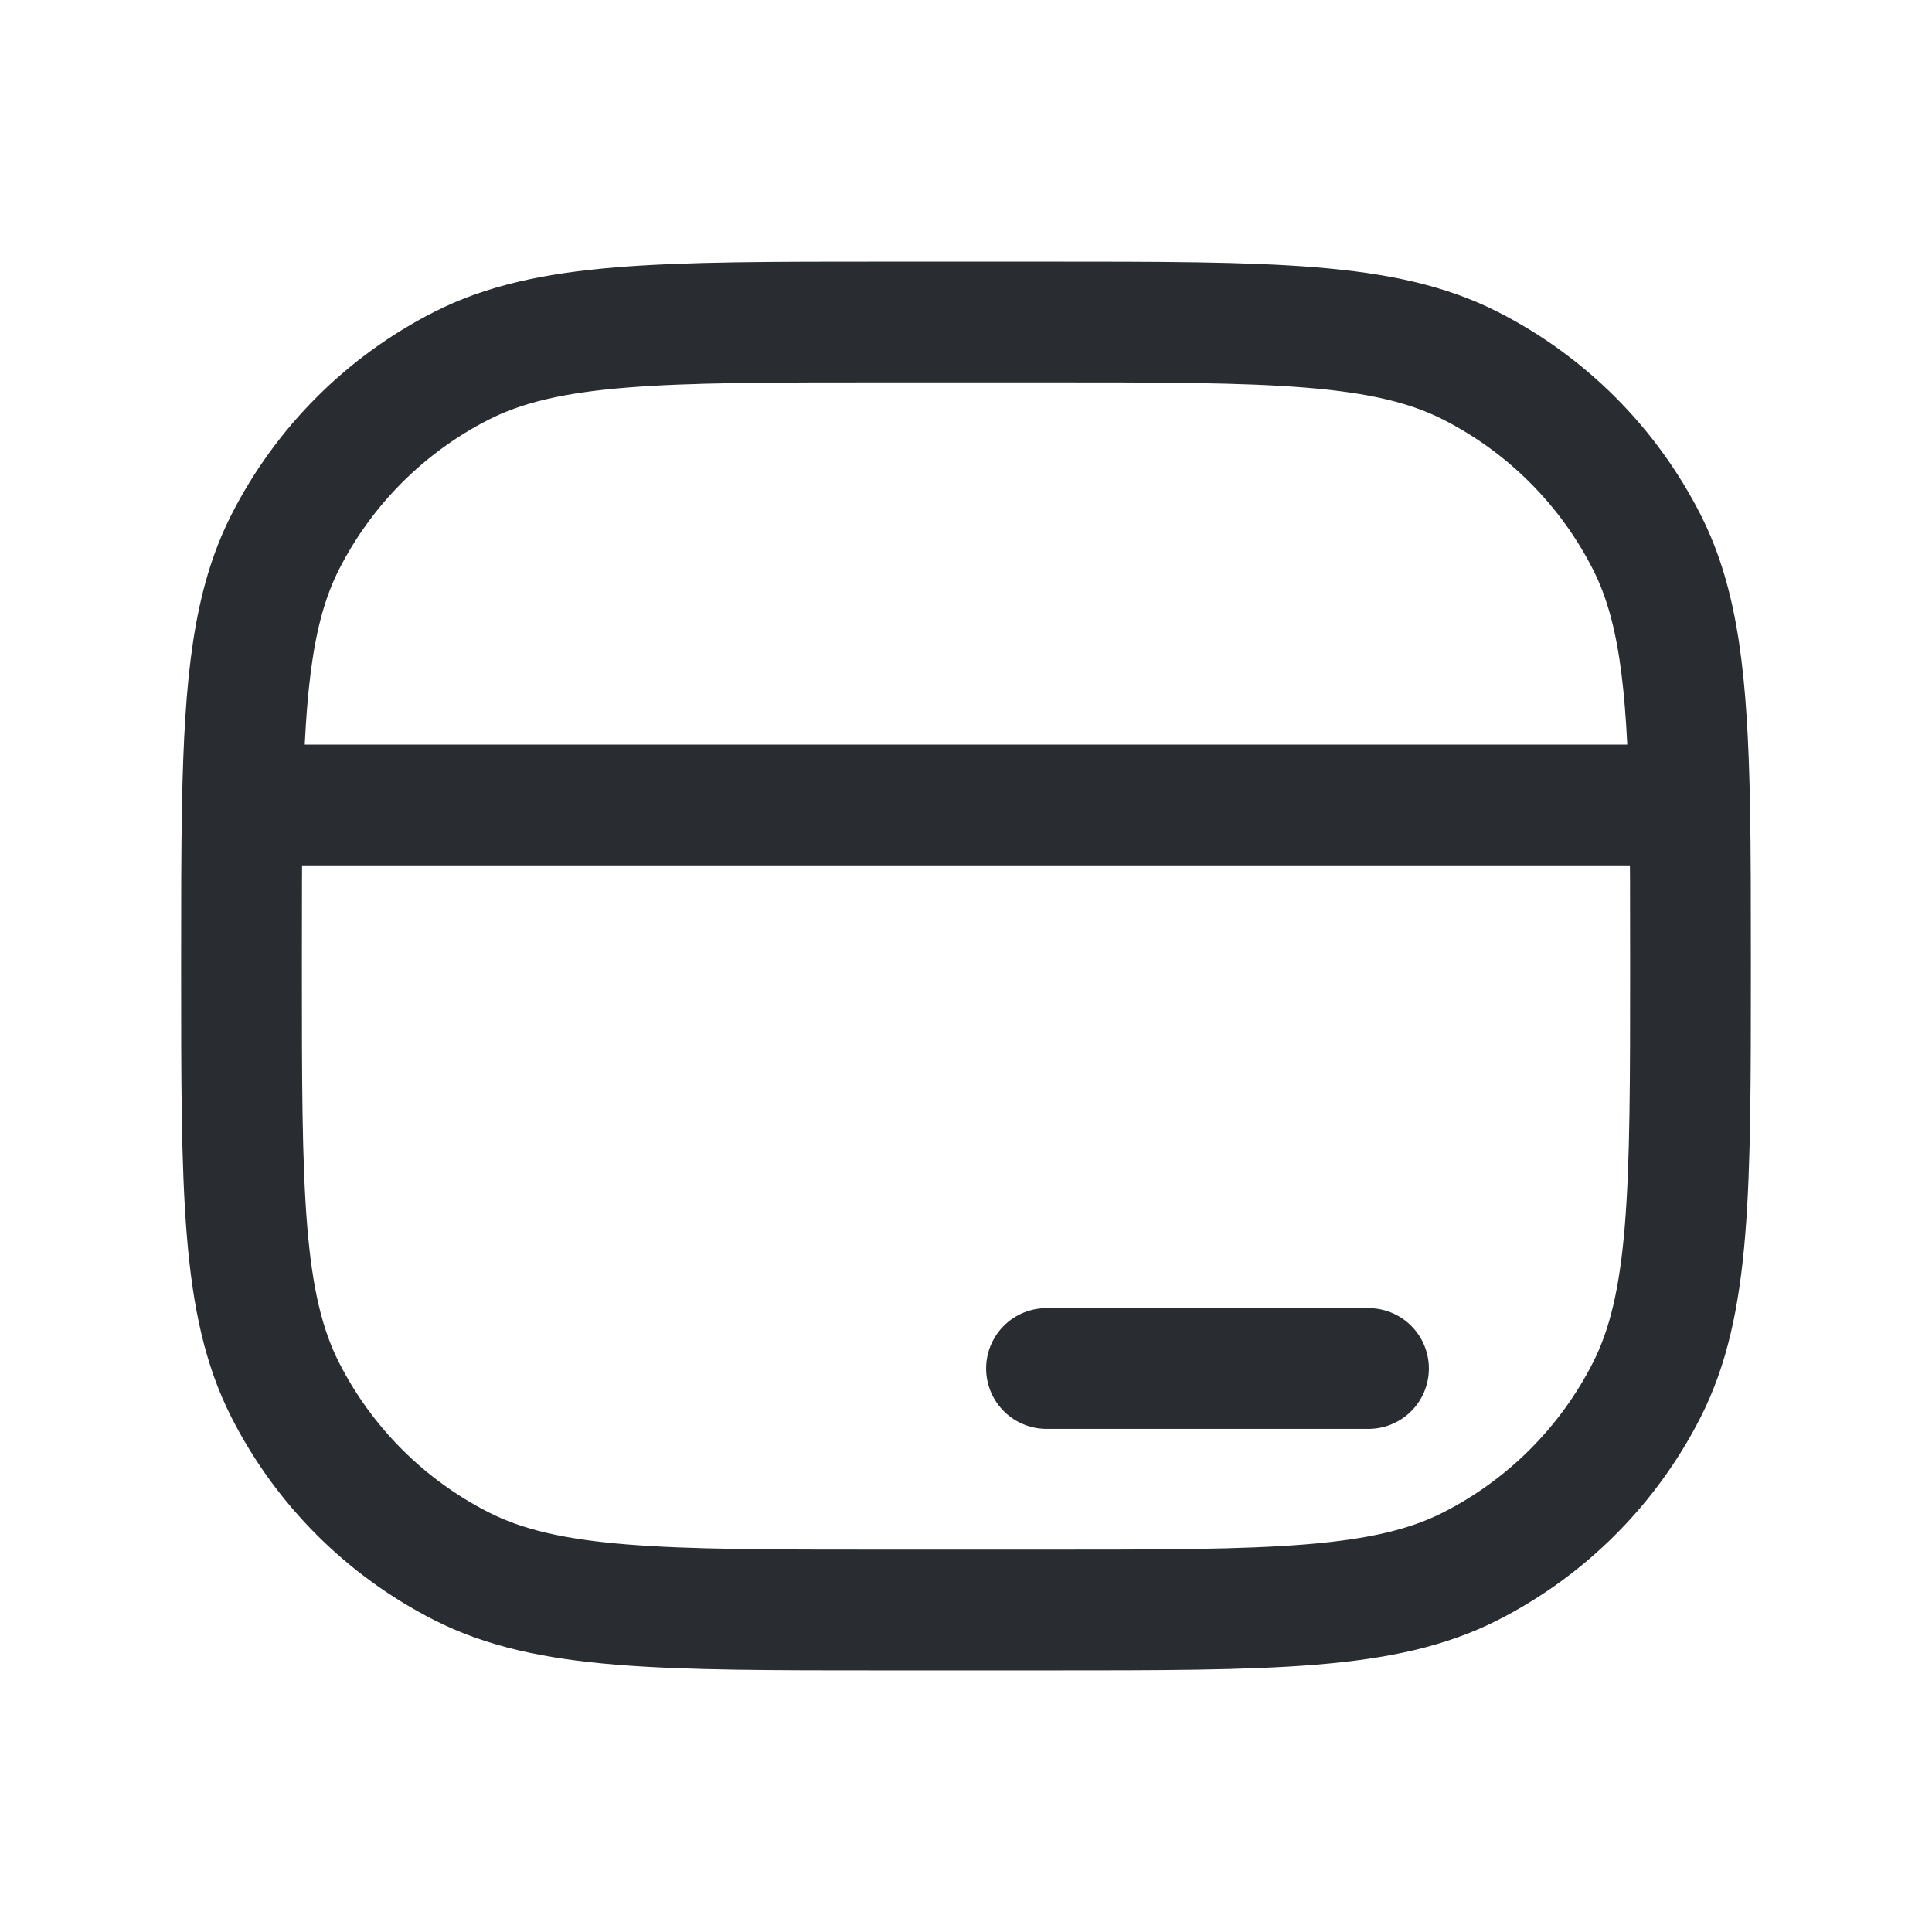 <svg width="24" height="24" viewBox="0 0 24 24" fill="none" xmlns="http://www.w3.org/2000/svg">
<path d="M17 17H13M20.989 10C21 10.577 21 11.236 21 12C21 14.8 21 16.2 20.455 17.27C19.976 18.211 19.211 18.976 18.27 19.455C17.2 20 15.8 20 13 20H11C8.2 20 6.8 20 5.73 19.455C4.789 18.976 4.024 18.211 3.545 17.27C3 16.2 3 14.8 3 12C3 11.236 3 10.577 3.011 10M20.989 10C20.959 8.461 20.851 7.508 20.455 6.73C19.976 5.789 19.211 5.024 18.27 4.545C17.2 4 15.8 4 13 4H11C8.2 4 6.8 4 5.73 4.545C4.789 5.024 4.024 5.789 3.545 6.73C3.149 7.508 3.041 8.461 3.011 10M20.989 10H3.011" stroke="#292D32" stroke-width="1.5" stroke-linecap="round"/>
</svg>

